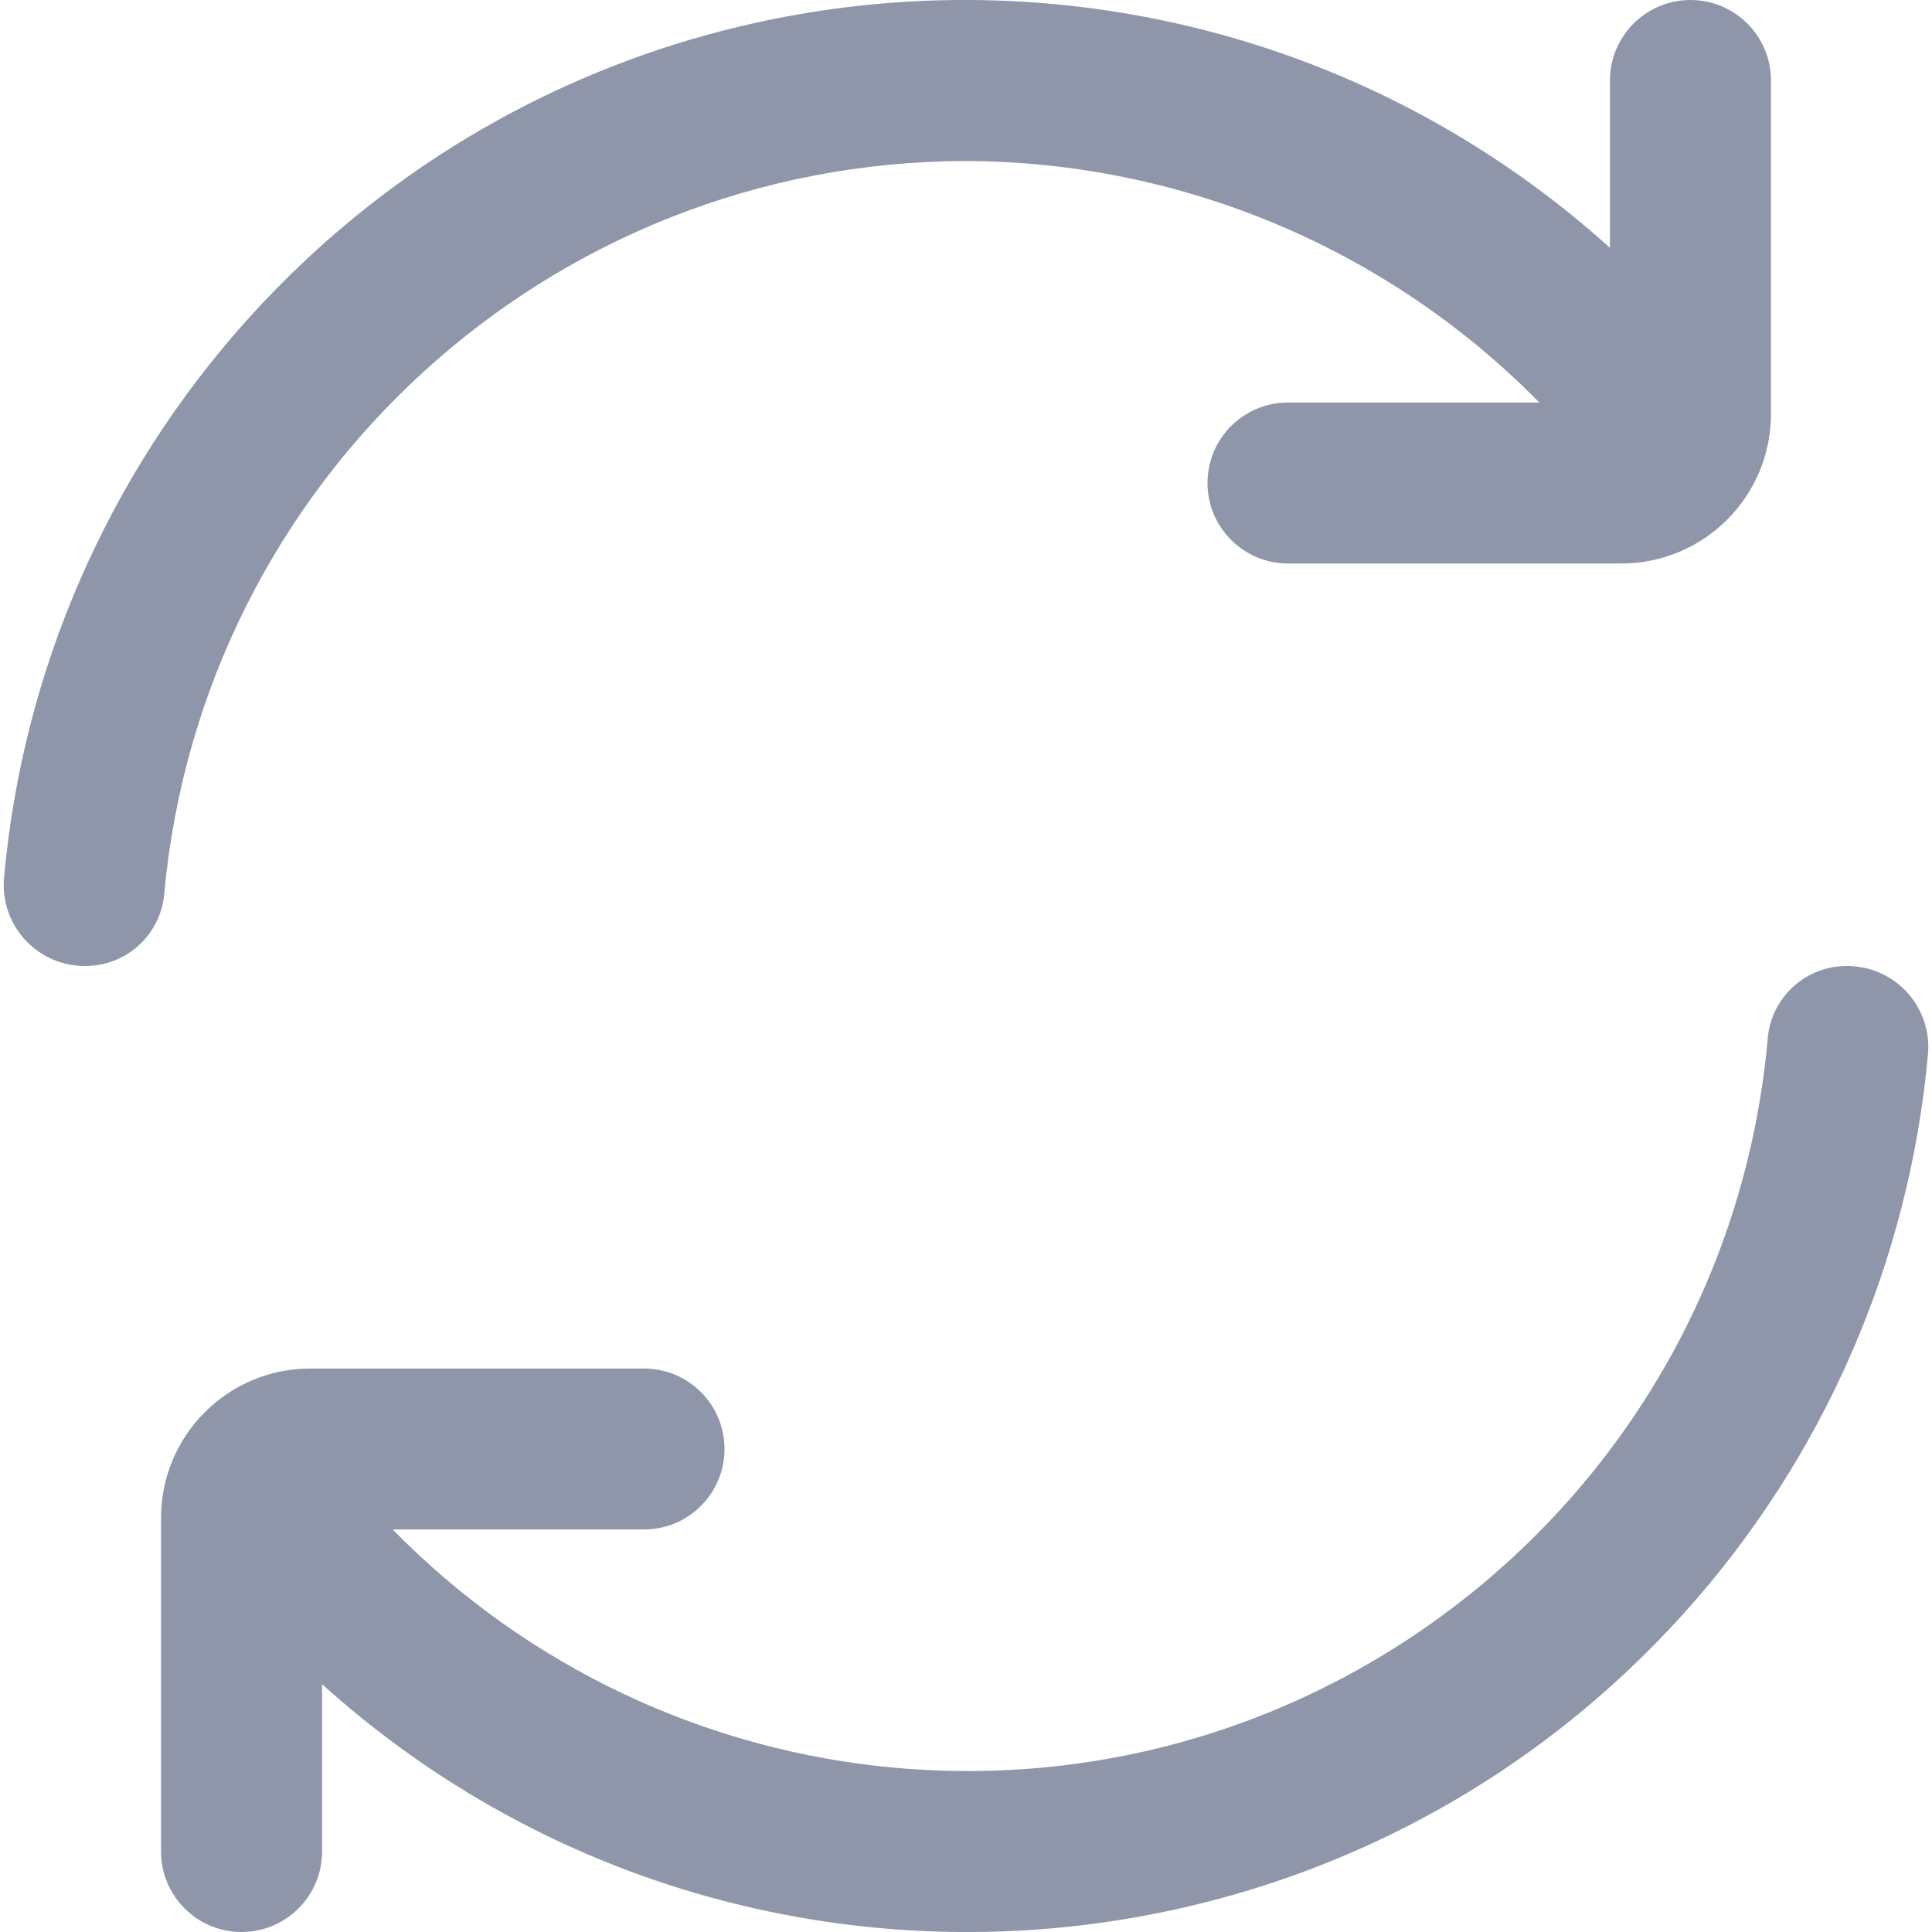 <svg width="20" height="20" viewBox="0 0 20 20" fill="none" xmlns="http://www.w3.org/2000/svg">
<g clip-path="url(#clip0_134_152)">
<path d="M10 1.667C12.232 1.674 14.37 2.574 15.935 4.167H13.333C12.873 4.167 12.5 4.54 12.5 5C12.5 5.46 12.873 5.833 13.333 5.833H16.785C17.64 5.833 18.332 5.14 18.333 4.286V0.834C18.333 0.373 17.96 0 17.5 0C17.039 0 16.666 0.373 16.666 0.834V2.565C12.569 -1.125 6.256 -0.795 2.566 3.303C1.122 4.906 0.236 6.934 0.042 9.083C-0.001 9.545 0.338 9.954 0.8 9.996C0.825 9.999 0.85 10 0.875 10C1.297 10.005 1.654 9.688 1.699 9.268C2.084 4.969 5.683 1.673 10 1.667Z" fill="#9096AA"/>
<path d="M19.126 10C18.703 9.995 18.346 10.312 18.301 10.732C17.904 15.31 13.87 18.7 9.291 18.302C7.31 18.13 5.456 17.254 4.065 15.833H6.667C7.127 15.833 7.5 15.46 7.5 15C7.5 14.54 7.127 14.167 6.667 14.167H3.214C2.36 14.166 1.667 14.858 1.667 15.713C1.667 15.713 1.667 15.713 1.667 15.714V19.166C1.667 19.627 2.04 20 2.5 20C2.961 20 3.334 19.627 3.334 19.166V17.435C7.431 21.125 13.744 20.795 17.434 16.698C18.878 15.094 19.763 13.066 19.958 10.917C20.001 10.455 19.662 10.046 19.2 10.004C19.175 10.001 19.15 10 19.126 10Z" fill="#9096AA"/>
</g>
<defs>
<clipPath id="clip0_134_152">
<rect width="20" height="20" fill="white"/>
</clipPath>
</defs>
</svg>
